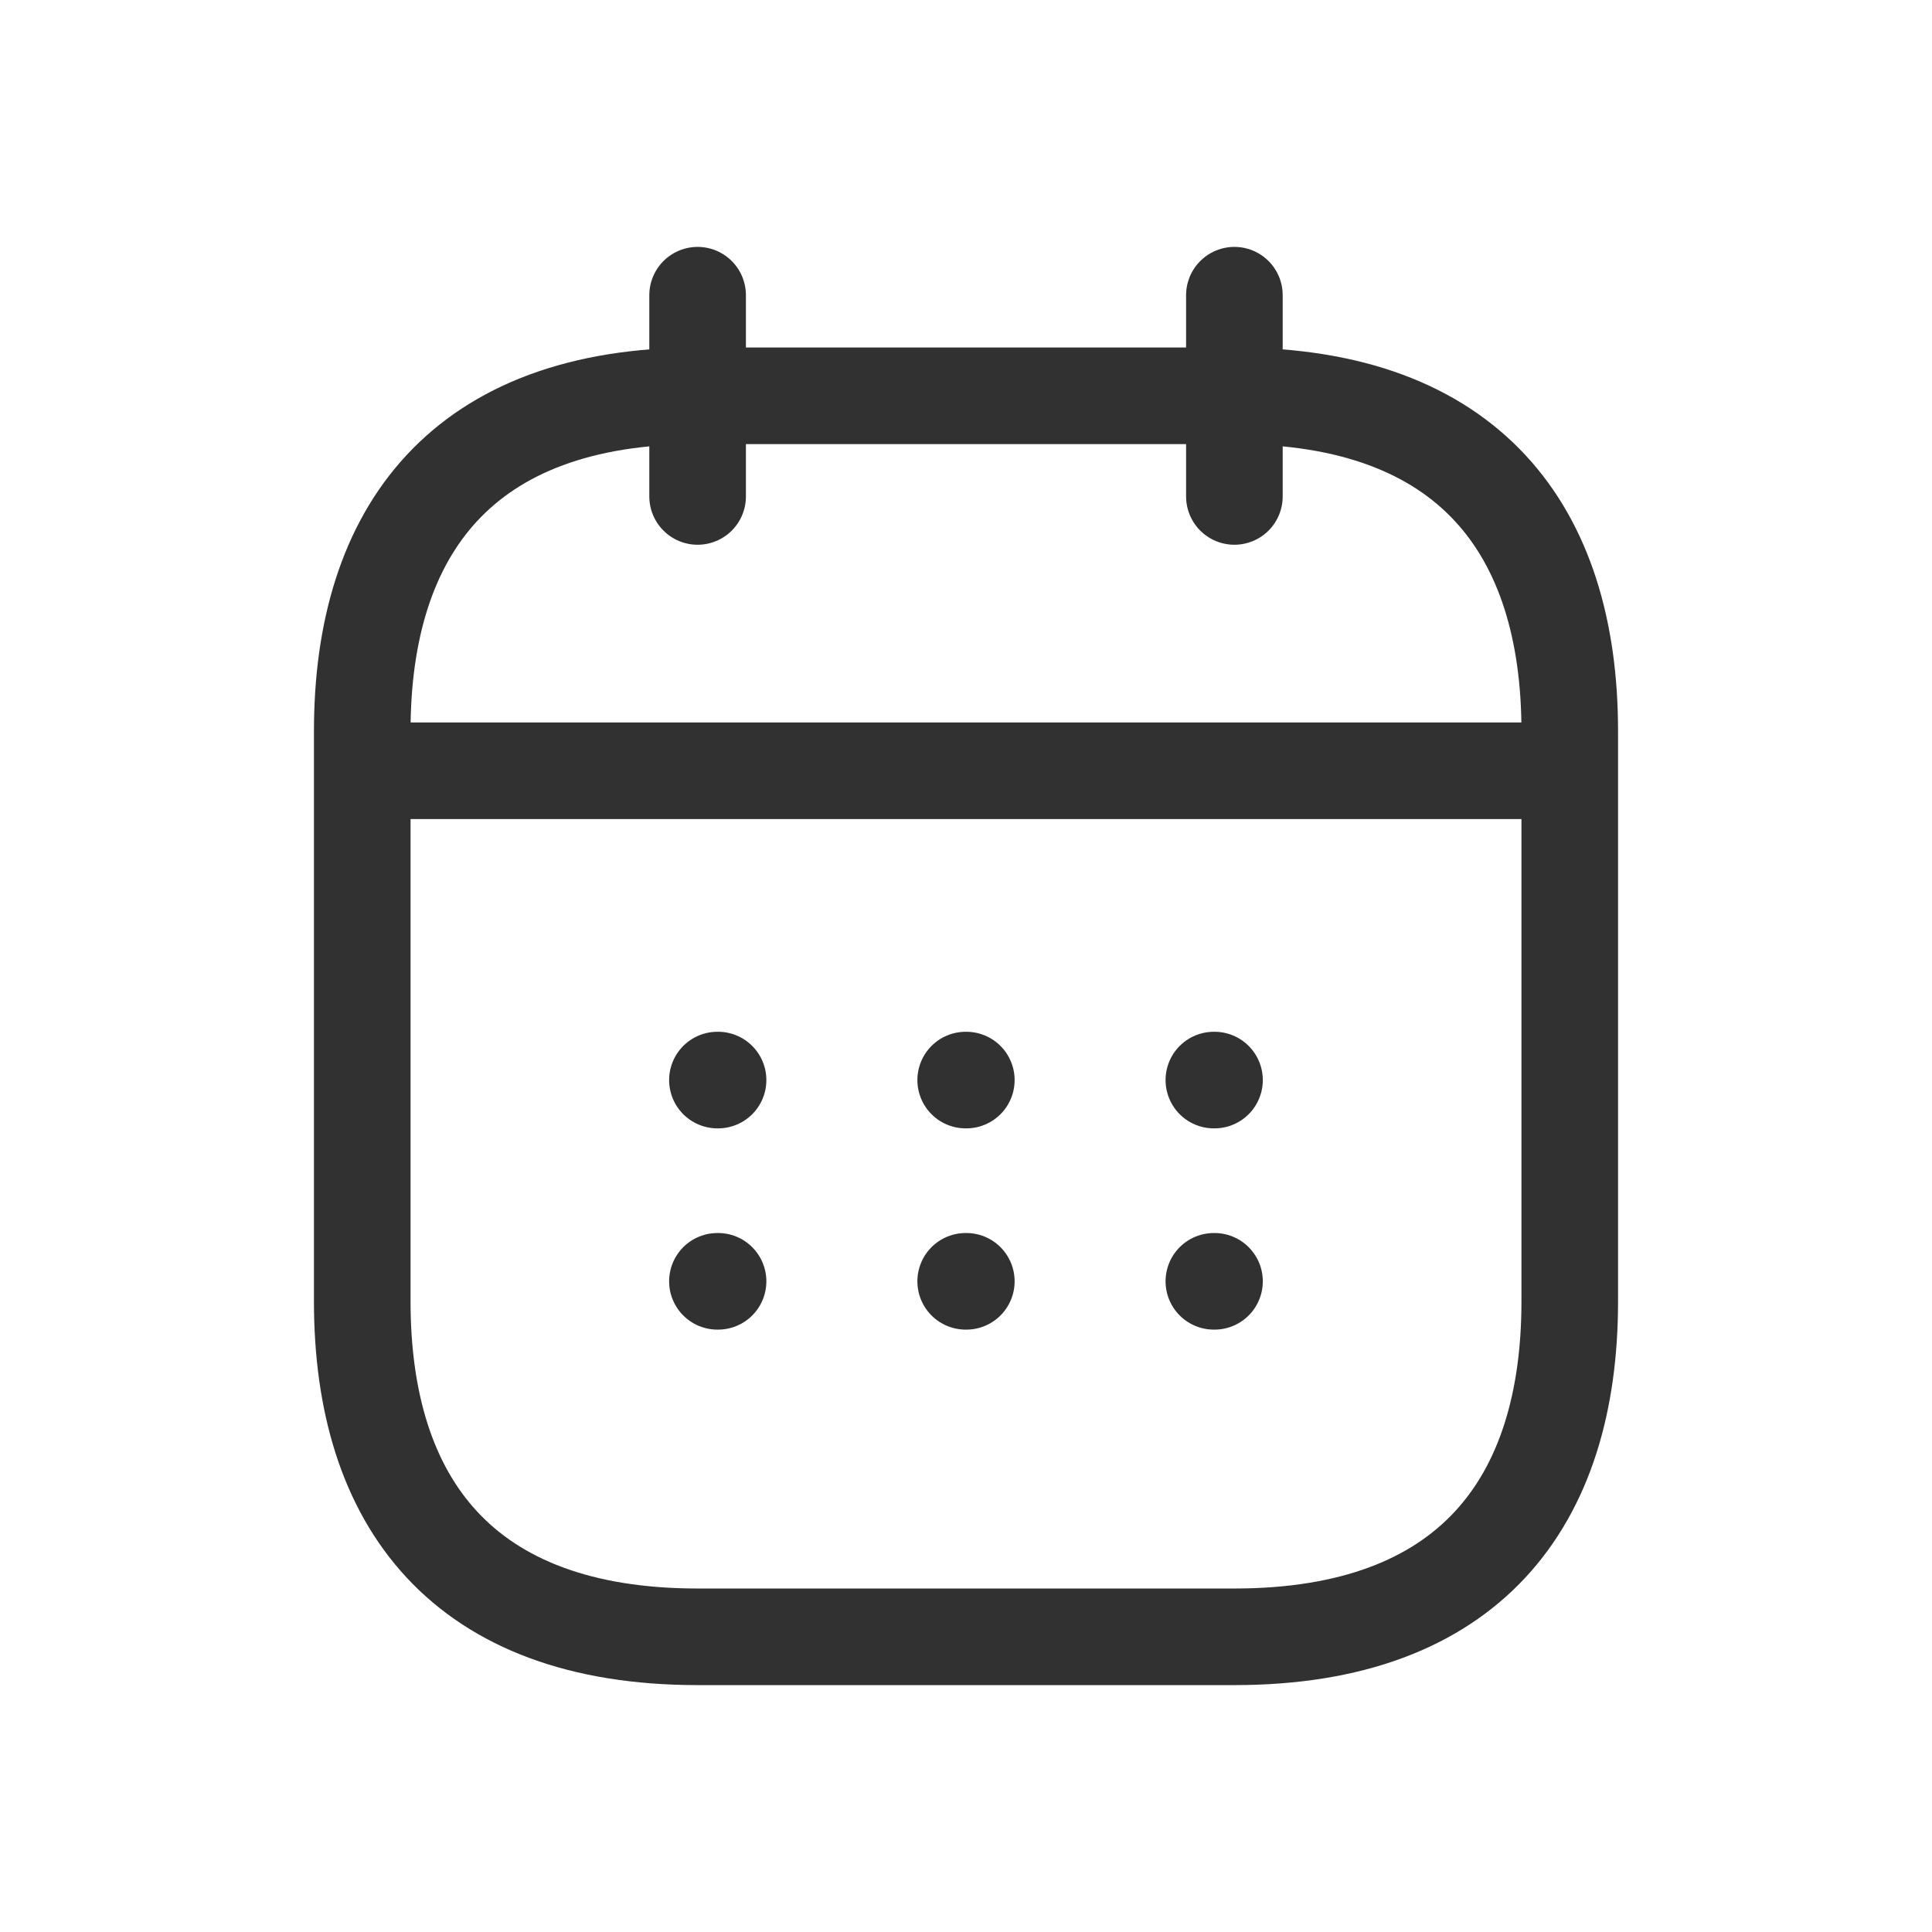 <svg width="24" height="24" viewBox="0 0 24 24" fill="none" xmlns="http://www.w3.org/2000/svg">
<path d="M8.666 3.667V6.167" stroke="#313131" stroke-width="1.2" stroke-miterlimit="10" stroke-linecap="round" stroke-linejoin="round"/>
<path d="M15.334 3.667V6.167" stroke="#313131" stroke-width="1.2" stroke-miterlimit="10" stroke-linecap="round" stroke-linejoin="round"/>
<path d="M4.917 9.575H19.083" stroke="#313131" stroke-width="1.2" stroke-miterlimit="10" stroke-linecap="round" stroke-linejoin="round"/>
<path d="M19.5 9.083V16.167C19.5 18.667 18.25 20.333 15.333 20.333H8.667C5.75 20.333 4.5 18.667 4.5 16.167V9.083C4.5 6.583 5.75 4.917 8.667 4.917H15.333C18.25 4.917 19.5 6.583 19.5 9.083Z" stroke="#313131" stroke-width="1.2" stroke-miterlimit="10" stroke-linecap="round" stroke-linejoin="round"/>
<path d="M15.079 13.417H15.087" stroke="#313131" stroke-width="1.2" stroke-linecap="round" stroke-linejoin="round"/>
<path d="M15.079 15.917H15.087" stroke="#313131" stroke-width="1.2" stroke-linecap="round" stroke-linejoin="round"/>
<path d="M11.996 13.417H12.004" stroke="#313131" stroke-width="1.2" stroke-linecap="round" stroke-linejoin="round"/>
<path d="M11.996 15.917H12.004" stroke="#313131" stroke-width="1.2" stroke-linecap="round" stroke-linejoin="round"/>
<path d="M8.912 13.417H8.92" stroke="#313131" stroke-width="1.2" stroke-linecap="round" stroke-linejoin="round"/>
<path d="M8.912 15.917H8.92" stroke="#313131" stroke-width="1.2" stroke-linecap="round" stroke-linejoin="round"/>
</svg>
